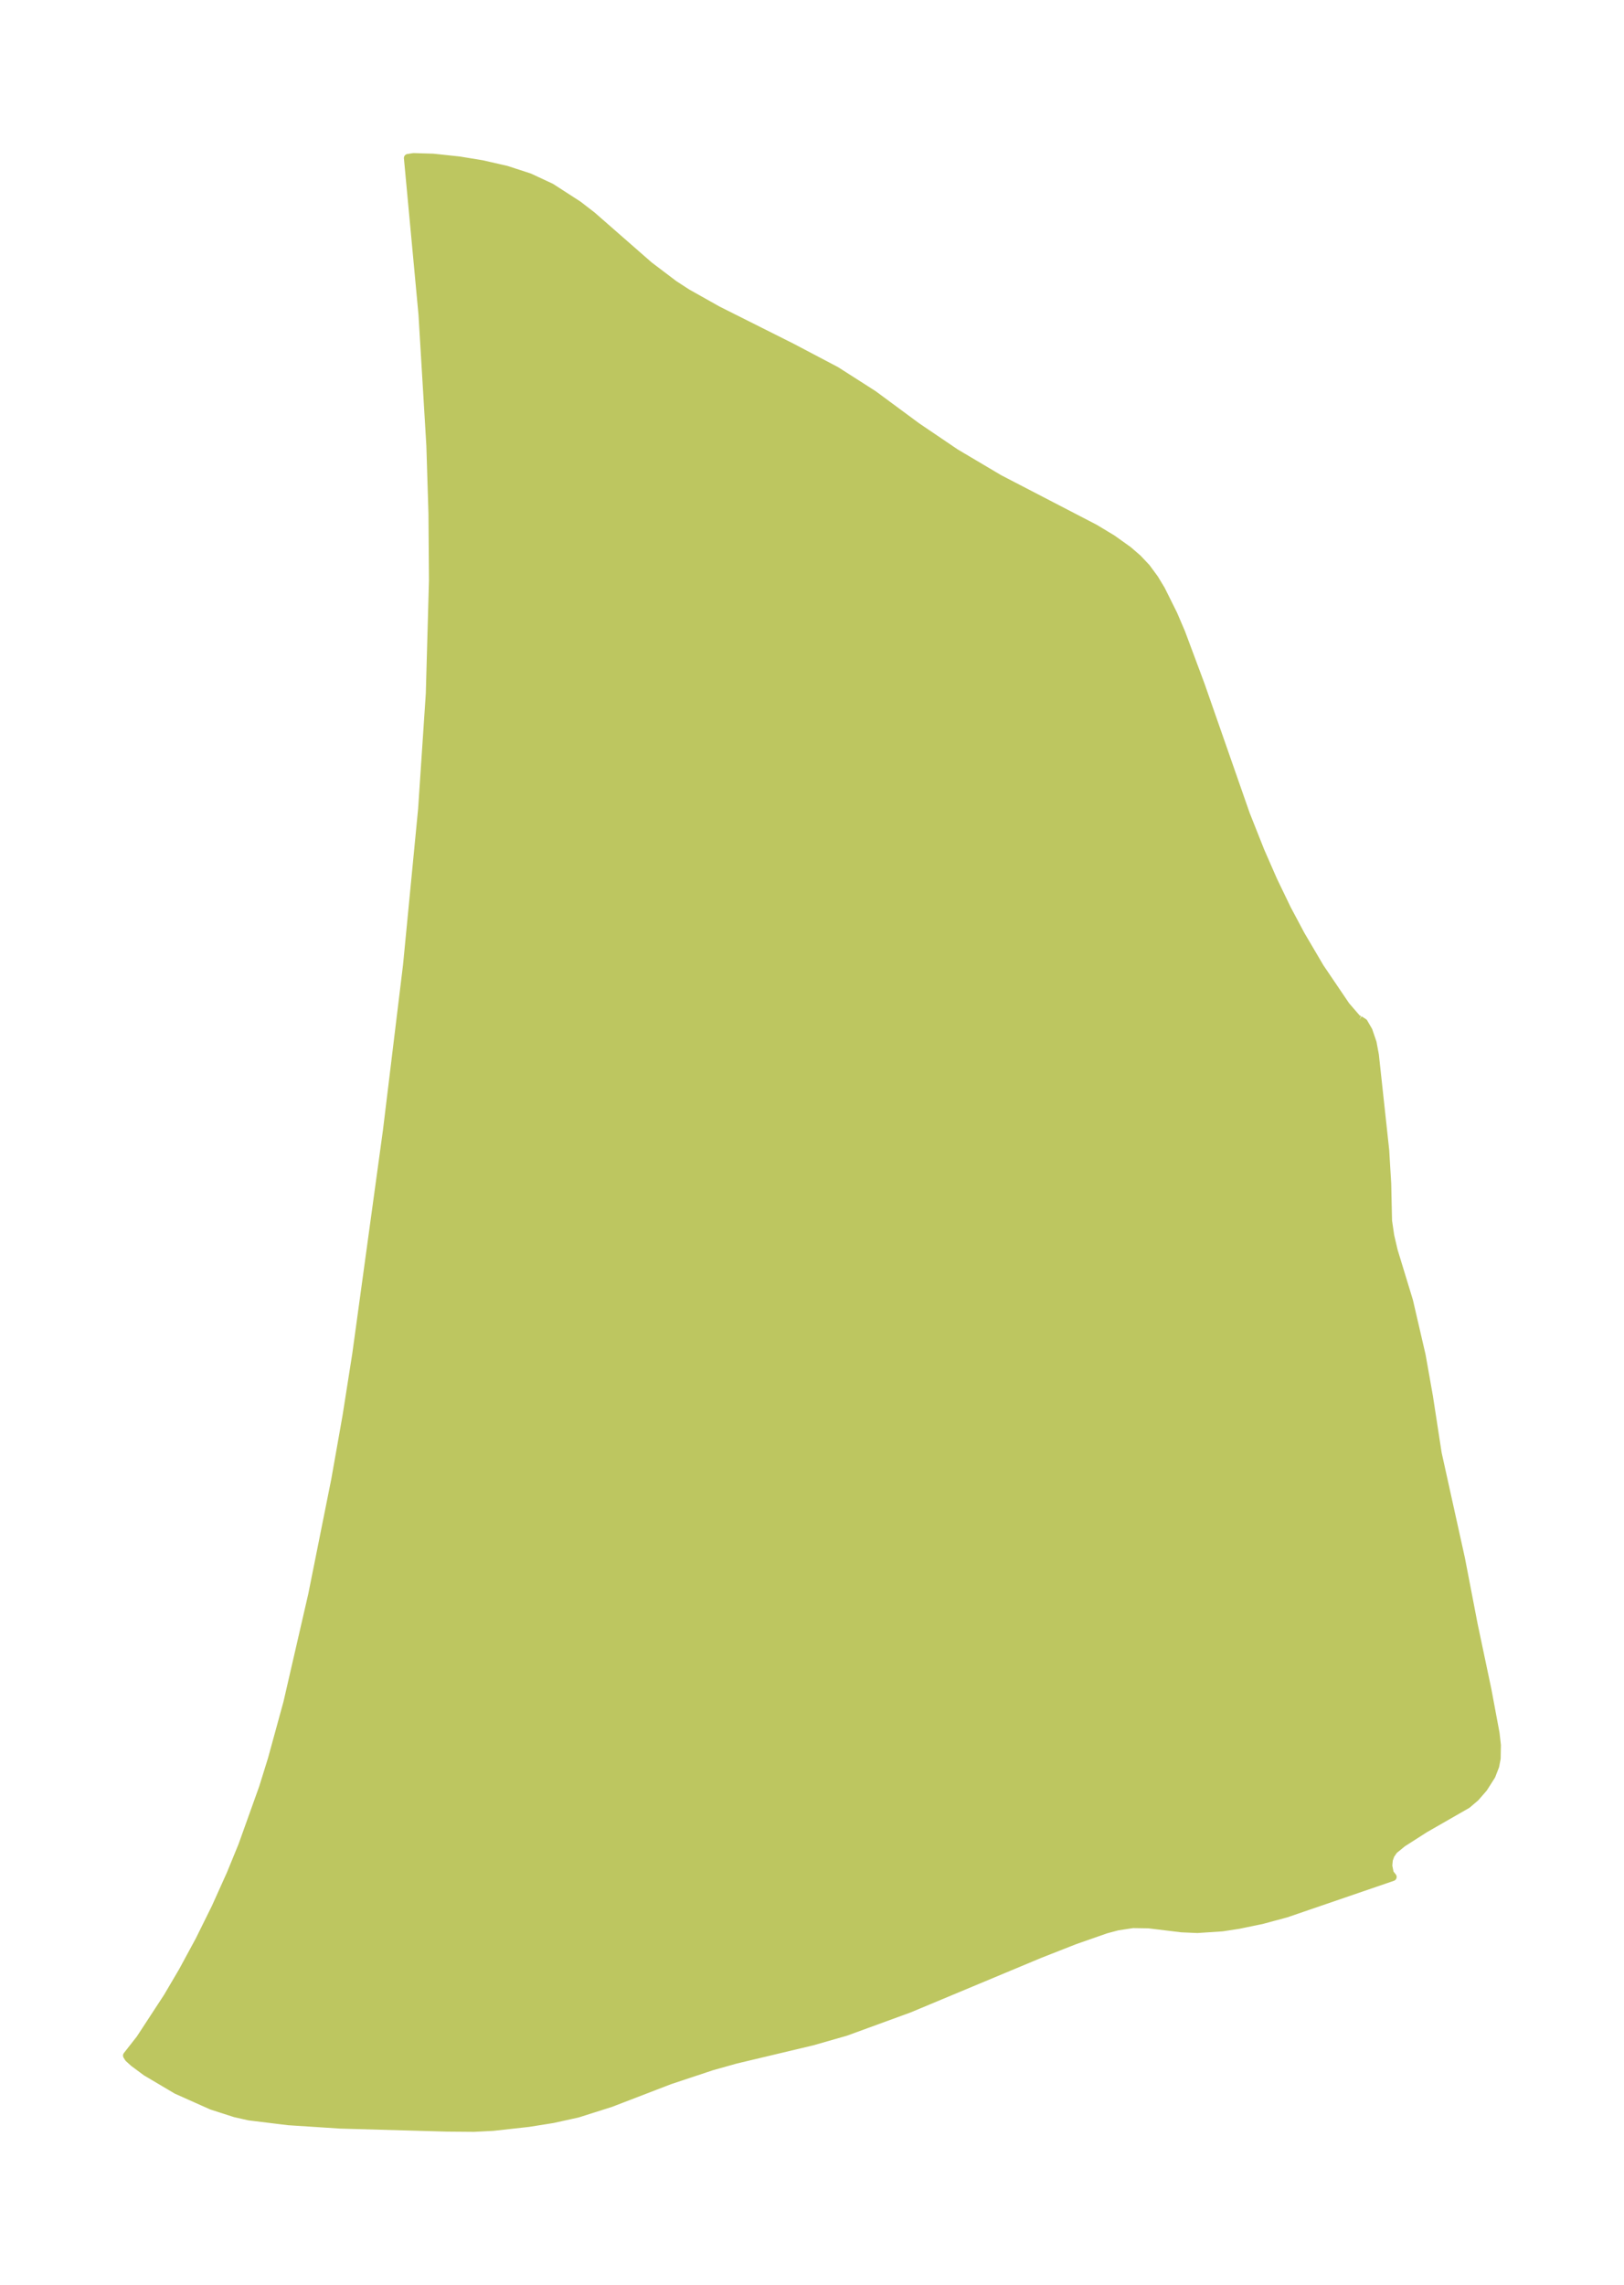 <?xml version="1.0" encoding="UTF-8"?>
<!DOCTYPE svg  PUBLIC '-//W3C//DTD SVG 1.1//EN'  'http://www.w3.org/Graphics/SVG/1.1/DTD/svg11.dtd'>
<svg width="199.4pt" height="280.51pt" version="1.1" viewBox="0 0 199.4 280.51" xmlns="http://www.w3.org/2000/svg" xmlns:xlink="http://www.w3.org/1999/xlink">
 <defs>
  <style type="text/css">*{stroke-linejoin: round; stroke-linecap: butt}</style>
 </defs>
 <g id="figure_1">
  <g id="patch_1">
   <path d="m0 280.51h199.4v-280.51h-199.4v280.51z" fill="none"/>
  </g>
  <g id="axes_1">
   <g id="PatchCollection_1">
    <defs>
     <path id="ma88b80df28" d="m166.91-155.32 0.529 0.338 0.583 1.007 0.5 1.468 0.282 1.502 1.269 11.713 0.245 4.09 0.103 4.576 0.271 1.843 0.424 1.816 1.883 6.171 1.55 6.689 0.896 5.054 1.071 6.961 2.862 12.941 1.554 8.064 1.694 8.036 0.995 5.322 0.165 1.46-0.029 1.631-0.181 0.938-0.456 1.175-0.972 1.526-0.993 1.141-1.015 0.865-5.192 2.978-2.739 1.753-1.077 0.881-0.398 0.576-0.217 0.594-0.069 0.755 0.183 0.923 0.354 0.443-13.062 4.479-2.995 0.809-2.866 0.589-1.986 0.305-3.062 0.203-1.929-0.084-4.06-0.493-1.933-0.03-1.879 0.286-1.417 0.376-3.809 1.332-4.362 1.713-15.99 6.679-7.806 2.852-4.076 1.166-9.422 2.244-2.938 0.824-5.181 1.724-7.237 2.784-4.064 1.289-3.049 0.671-2.971 0.473-4.388 0.485-2.316 0.116-3.308-0.027-13.109-0.371-6.362-0.413-4.818-0.591-1.722-0.387-2.875-0.924-4.309-1.925-3.742-2.216-1.54-1.145-0.605-0.553-0.196-0.311 1.612-2.058 3.349-5.126 1.883-3.202 2.047-3.784 1.973-3.988 1.853-4.116 1.439-3.514 2.547-7.112 1.082-3.483 1.906-6.951 3.051-13.258 2.819-14.066 1.39-7.85 1.198-7.615 3.763-27.419 2.468-20.306 1.854-19.176 0.945-14.167 0.387-13.904-0.062-8.184-0.257-8.353-0.968-16.124-1.789-19.193 0.684-0.106 2.394 0.071 3.236 0.346 2.822 0.463 2.963 0.681 2.801 0.912 2.669 1.244 3.323 2.145 1.701 1.313 7.013 6.136 3.06 2.318 1.617 1.049 3.741 2.104 9.105 4.568 5.441 2.867 4.559 2.915 5.343 3.947 4.752 3.218 5.363 3.18 11.739 6.092 2.141 1.291 1.952 1.393 1.188 1.028 1.048 1.111 0.996 1.354 0.814 1.347 1.515 3.047 0.96 2.248 2.376 6.364 5.559 15.922 1.796 4.526 1.569 3.584 1.696 3.519 1.692 3.178 2.352 3.997 3.183 4.702 1.377 1.592 0.273 0.127" stroke="#bdc660"/>
    </defs>
    <g clip-path="url(#pb01973d963)">
     <use y="280.512" fill="#bdc660" stroke="#bdc660" xlink:href="#ma88b80df28"/>
    </g>
   </g>
  </g>
 </g>
 <defs>
  <clipPath id="pb01973d963">
   <rect x="7.2" y="7.2" width="185" height="266.11"/>
  </clipPath>
 </defs>
</svg>
